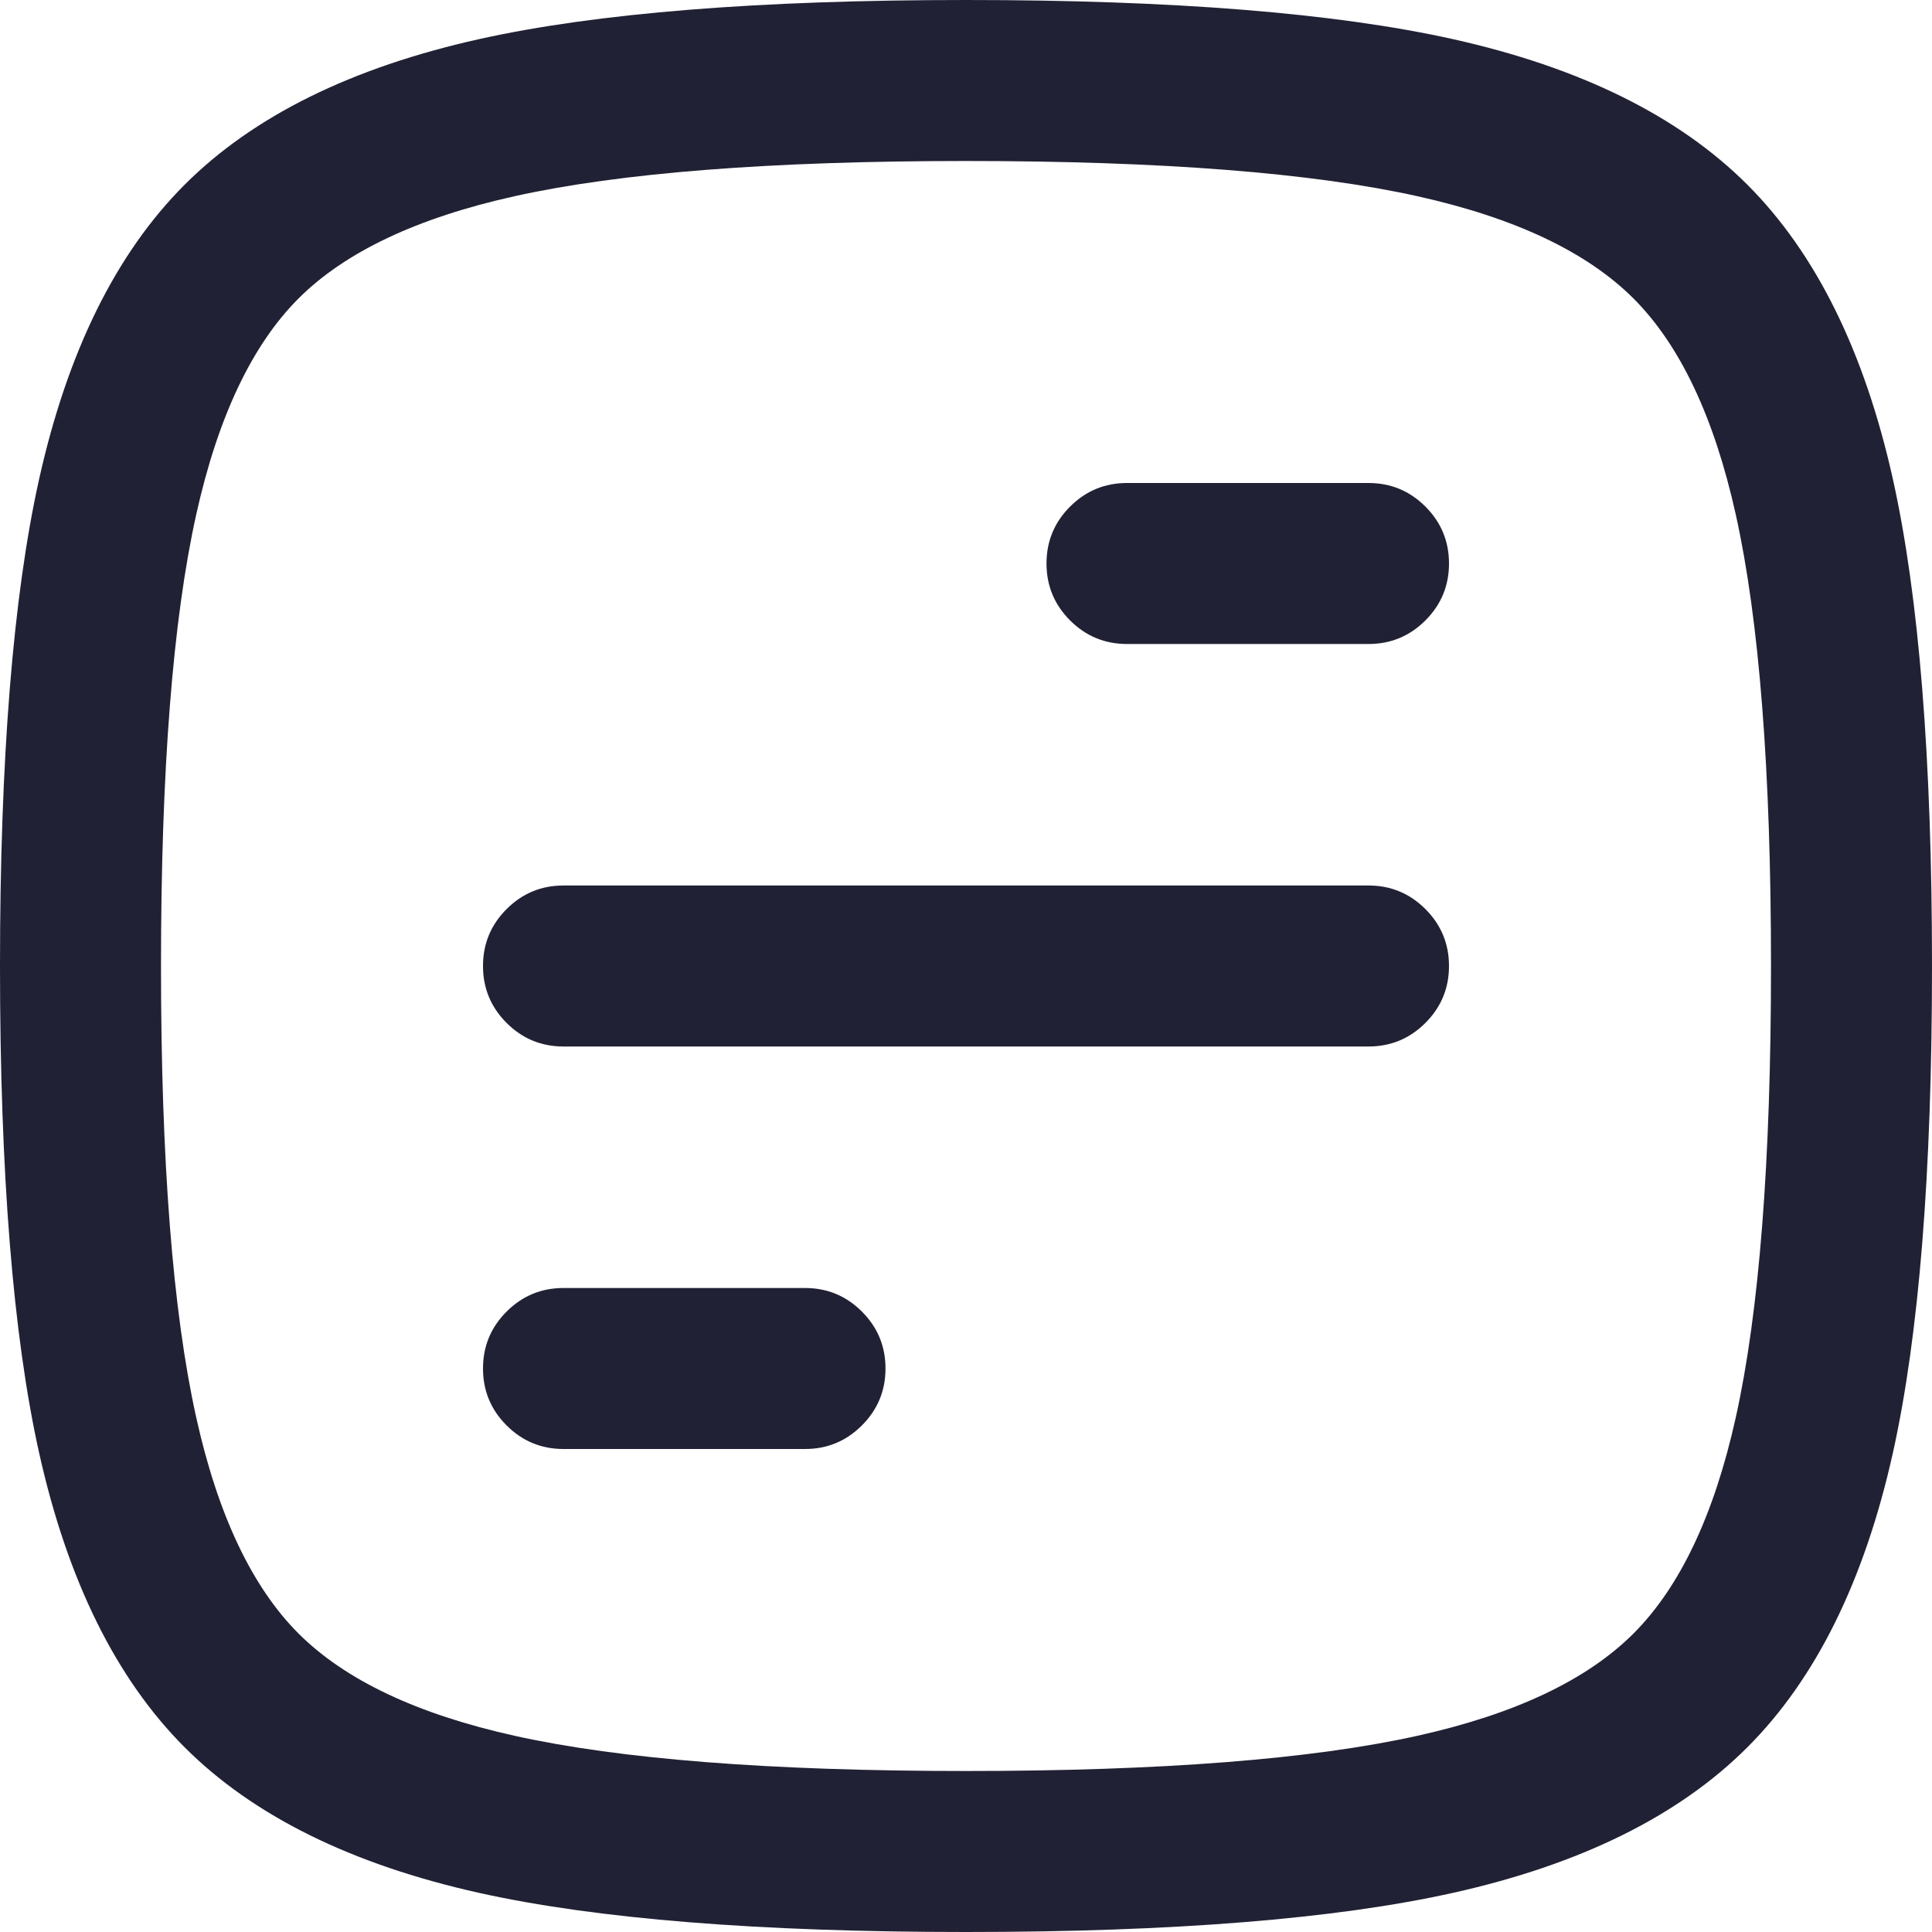 <svg xmlns="http://www.w3.org/2000/svg" width="24" height="24" viewBox="0 0 24 24">
  <defs/>
  <path fill="#212135" d="M0,12 Q0,8.14 0.485,5.956 Q1.015,3.574 2.294,2.294 Q3.574,1.015 5.956,0.485 Q8.14,0 12,0 Q15.86,0 18.044,0.485 Q20.426,1.015 21.706,2.294 Q22.985,3.574 23.515,5.956 Q24,8.14 24,12 Q24,15.86 23.515,18.044 Q22.985,20.427 21.706,21.706 Q20.427,22.985 18.044,23.515 Q15.86,24 12,24 Q8.14,24 5.956,23.515 Q3.574,22.985 2.294,21.706 Q1.015,20.426 0.485,18.044 Q0,15.86 0,12 Z M2,12 Q2,15.64 2.438,17.61 Q2.841,19.424 3.708,20.292 Q4.576,21.159 6.39,21.562 Q8.36,22 12,22 Q15.64,22 17.61,21.562 Q19.424,21.159 20.292,20.292 Q21.159,19.424 21.562,17.61 Q22,15.64 22,12 Q22,8.36 21.562,6.39 Q21.159,4.576 20.292,3.708 Q19.424,2.841 17.61,2.438 Q15.64,2 12,2 Q8.359,2 6.39,2.438 Q4.576,2.841 3.708,3.708 Q2.841,4.576 2.438,6.39 Q2,8.359 2,12 Z"/>
  <path fill="#212135" d="M14,6 L17,6 Q17.414,6 17.707,6.293 Q18,6.586 18,7 Q18,7.414 17.707,7.707 Q17.414,8 17,8 L14,8 Q13.586,8 13.293,7.707 Q13,7.414 13,7 Q13,6.586 13.293,6.293 Q13.586,6 14,6 Z"/>
  <path fill="#212135" d="M7,11 L17,11 Q17.414,11 17.707,11.293 Q18,11.586 18,12 Q18,12.414 17.707,12.707 Q17.414,13 17,13 L7,13 Q6.586,13 6.293,12.707 Q6,12.414 6,12 Q6,11.586 6.293,11.293 Q6.586,11 7,11 Z"/>
  <path fill="#212135" d="M7,16 L10,16 Q10.414,16 10.707,16.293 Q11,16.586 11,17 Q11,17.414 10.707,17.707 Q10.414,18 10,18 L7,18 Q6.586,18 6.293,17.707 Q6,17.414 6,17 Q6,16.586 6.293,16.293 Q6.586,16 7,16 Z"/>
</svg>

